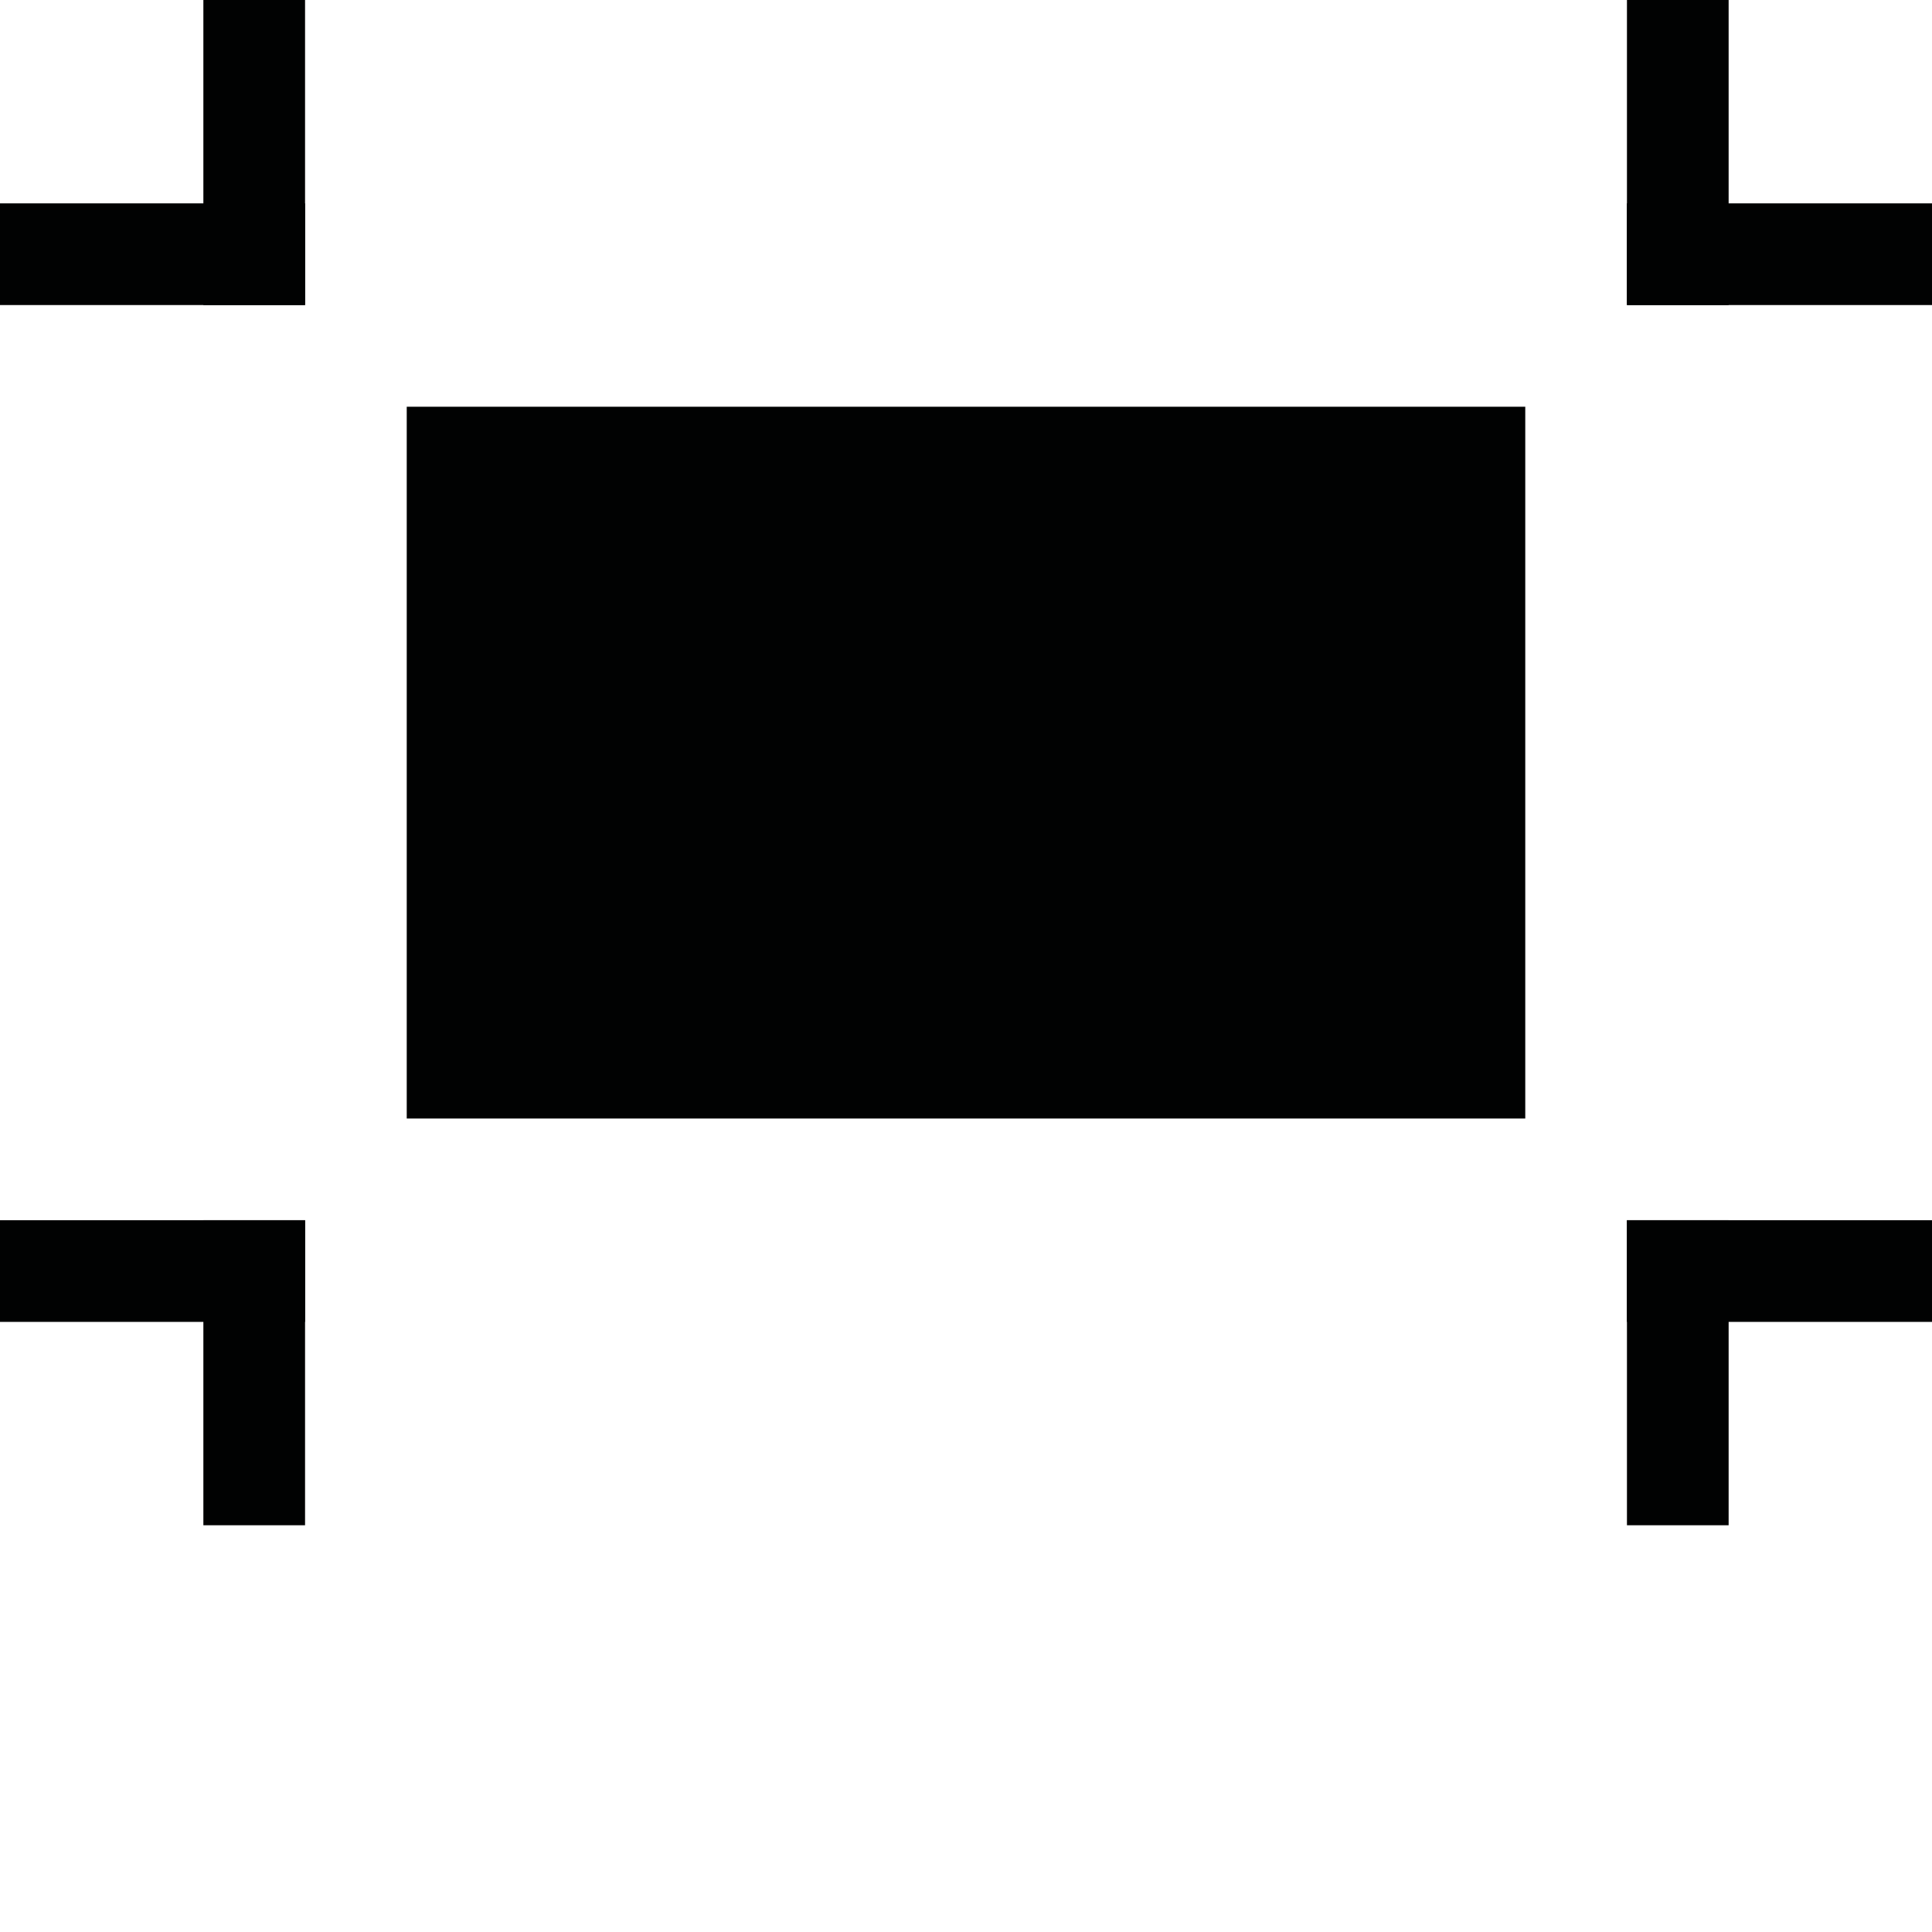 <?xml version="1.0" encoding="utf-8"?>
<!-- Generator: Adobe Illustrator 16.0.0, SVG Export Plug-In . SVG Version: 6.00 Build 0)  -->
<!DOCTYPE svg PUBLIC "-//W3C//DTD SVG 1.1//EN" "http://www.w3.org/Graphics/SVG/1.1/DTD/svg11.dtd">
<svg version="1.1" id="Layer_1" xmlns="http://www.w3.org/2000/svg" xmlns:xlink="http://www.w3.org/1999/xlink" x="0px" y="0px"
	 width="1024px" height="1024px" viewBox="0 0 1024 1024" enable-background="new 0 0 1024 1024" xml:space="preserve">
<g id="minimise">
	<g>
		<rect x="215.579" y="215.578" fill="#010202" width="592.843" height="377.263"/>
		<rect y="646.735" fill="#010202" width="161.684" height="53.896"/>
		<rect x="107.79" y="646.735" fill="#010202" width="53.895" height="161.684"/>
		<rect x="107.79" fill="#010202" width="53.895" height="161.684"/>
		<rect y="107.789" fill="#010202" width="161.684" height="53.895"/>
		<rect x="862.316" y="646.735" fill="#010202" width="53.895" height="161.684"/>
		<rect x="862.316" y="646.735" fill="#010202" width="161.684" height="53.896"/>
		<rect x="862.316" y="107.789" fill="#010202" width="161.684" height="53.895"/>
		<rect x="862.316" fill="#010202" width="53.895" height="161.684"/>
	</g>
</g>
</svg>
